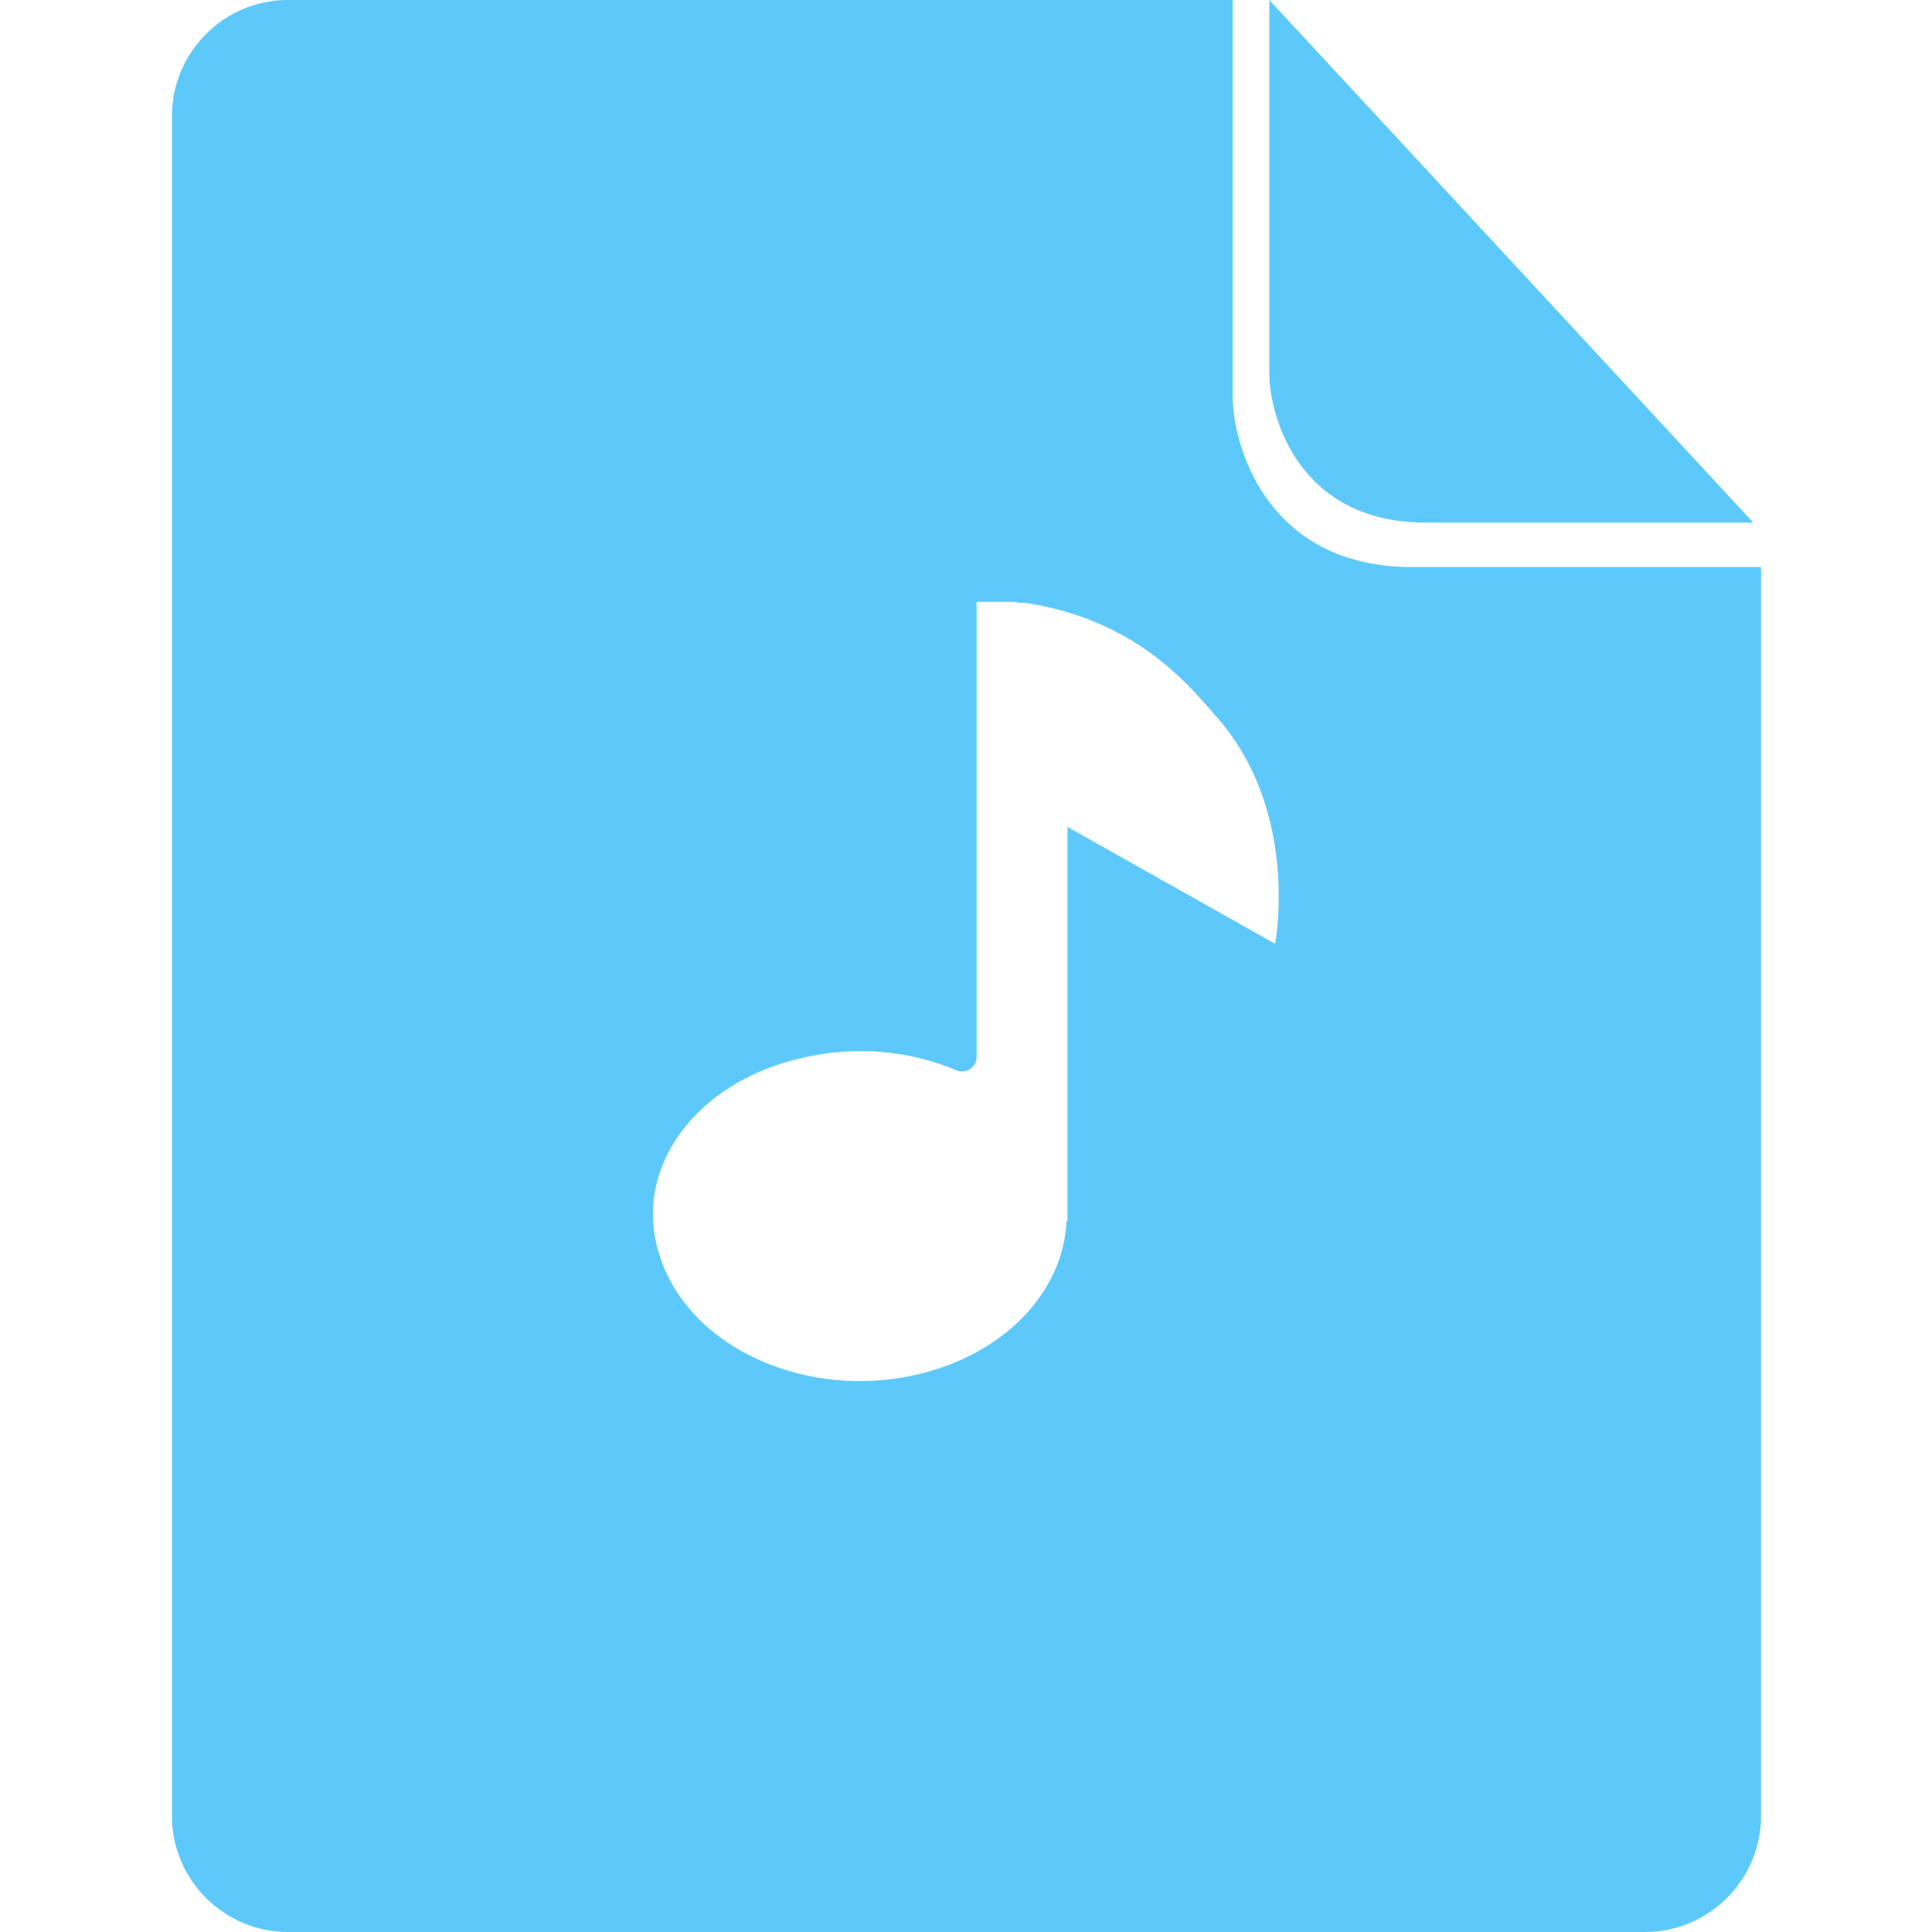 <?xml version="1.0" standalone="no"?><!DOCTYPE svg PUBLIC "-//W3C//DTD SVG 1.1//EN" "http://www.w3.org/Graphics/SVG/1.1/DTD/svg11.dtd"><svg t="1611738286002" class="icon" viewBox="0 0 1024 1024" version="1.1" xmlns="http://www.w3.org/2000/svg" p-id="36093" xmlns:xlink="http://www.w3.org/1999/xlink" width="200" height="200"><defs><style type="text/css"></style></defs><path d="M672.768 0v198.144c0 21.504 14.848 78.848 82.944 78.848h173.568L672.768 0z" fill="#5DC9FB" p-id="36094"></path><path d="M748.544 300.544c-78.336 0-95.232-66.048-95.232-90.624V0H152.576c-33.792 0-61.44 27.648-61.44 61.44v901.12c0 33.792 27.648 61.44 61.44 61.44h719.36c33.792 0 61.44-27.648 61.44-61.44V300.544h-184.832z m-72.704 199.68l-110.08-61.952v208.896h-0.512c-1.536 37.376-32.768 70.656-79.36 81.408-57.856 13.312-118.272-13.312-135.168-59.904 0-0.512-0.512-1.024-0.512-1.536-16.384-46.08 17.408-93.696 75.264-106.496 28.672-6.656 57.344-3.584 81.408 6.656 5.12 2.048 10.752-1.536 10.752-7.168V318.976h19.456c1.024 0 2.56 0.512 3.584 0.512 2.048 0 3.584 0 5.632 0.512 57.856 9.728 84.992 44.544 99.328 60.928 43.52 50.176 30.208 119.296 30.208 119.296z" fill="#5DC9FB" p-id="36095"></path></svg>